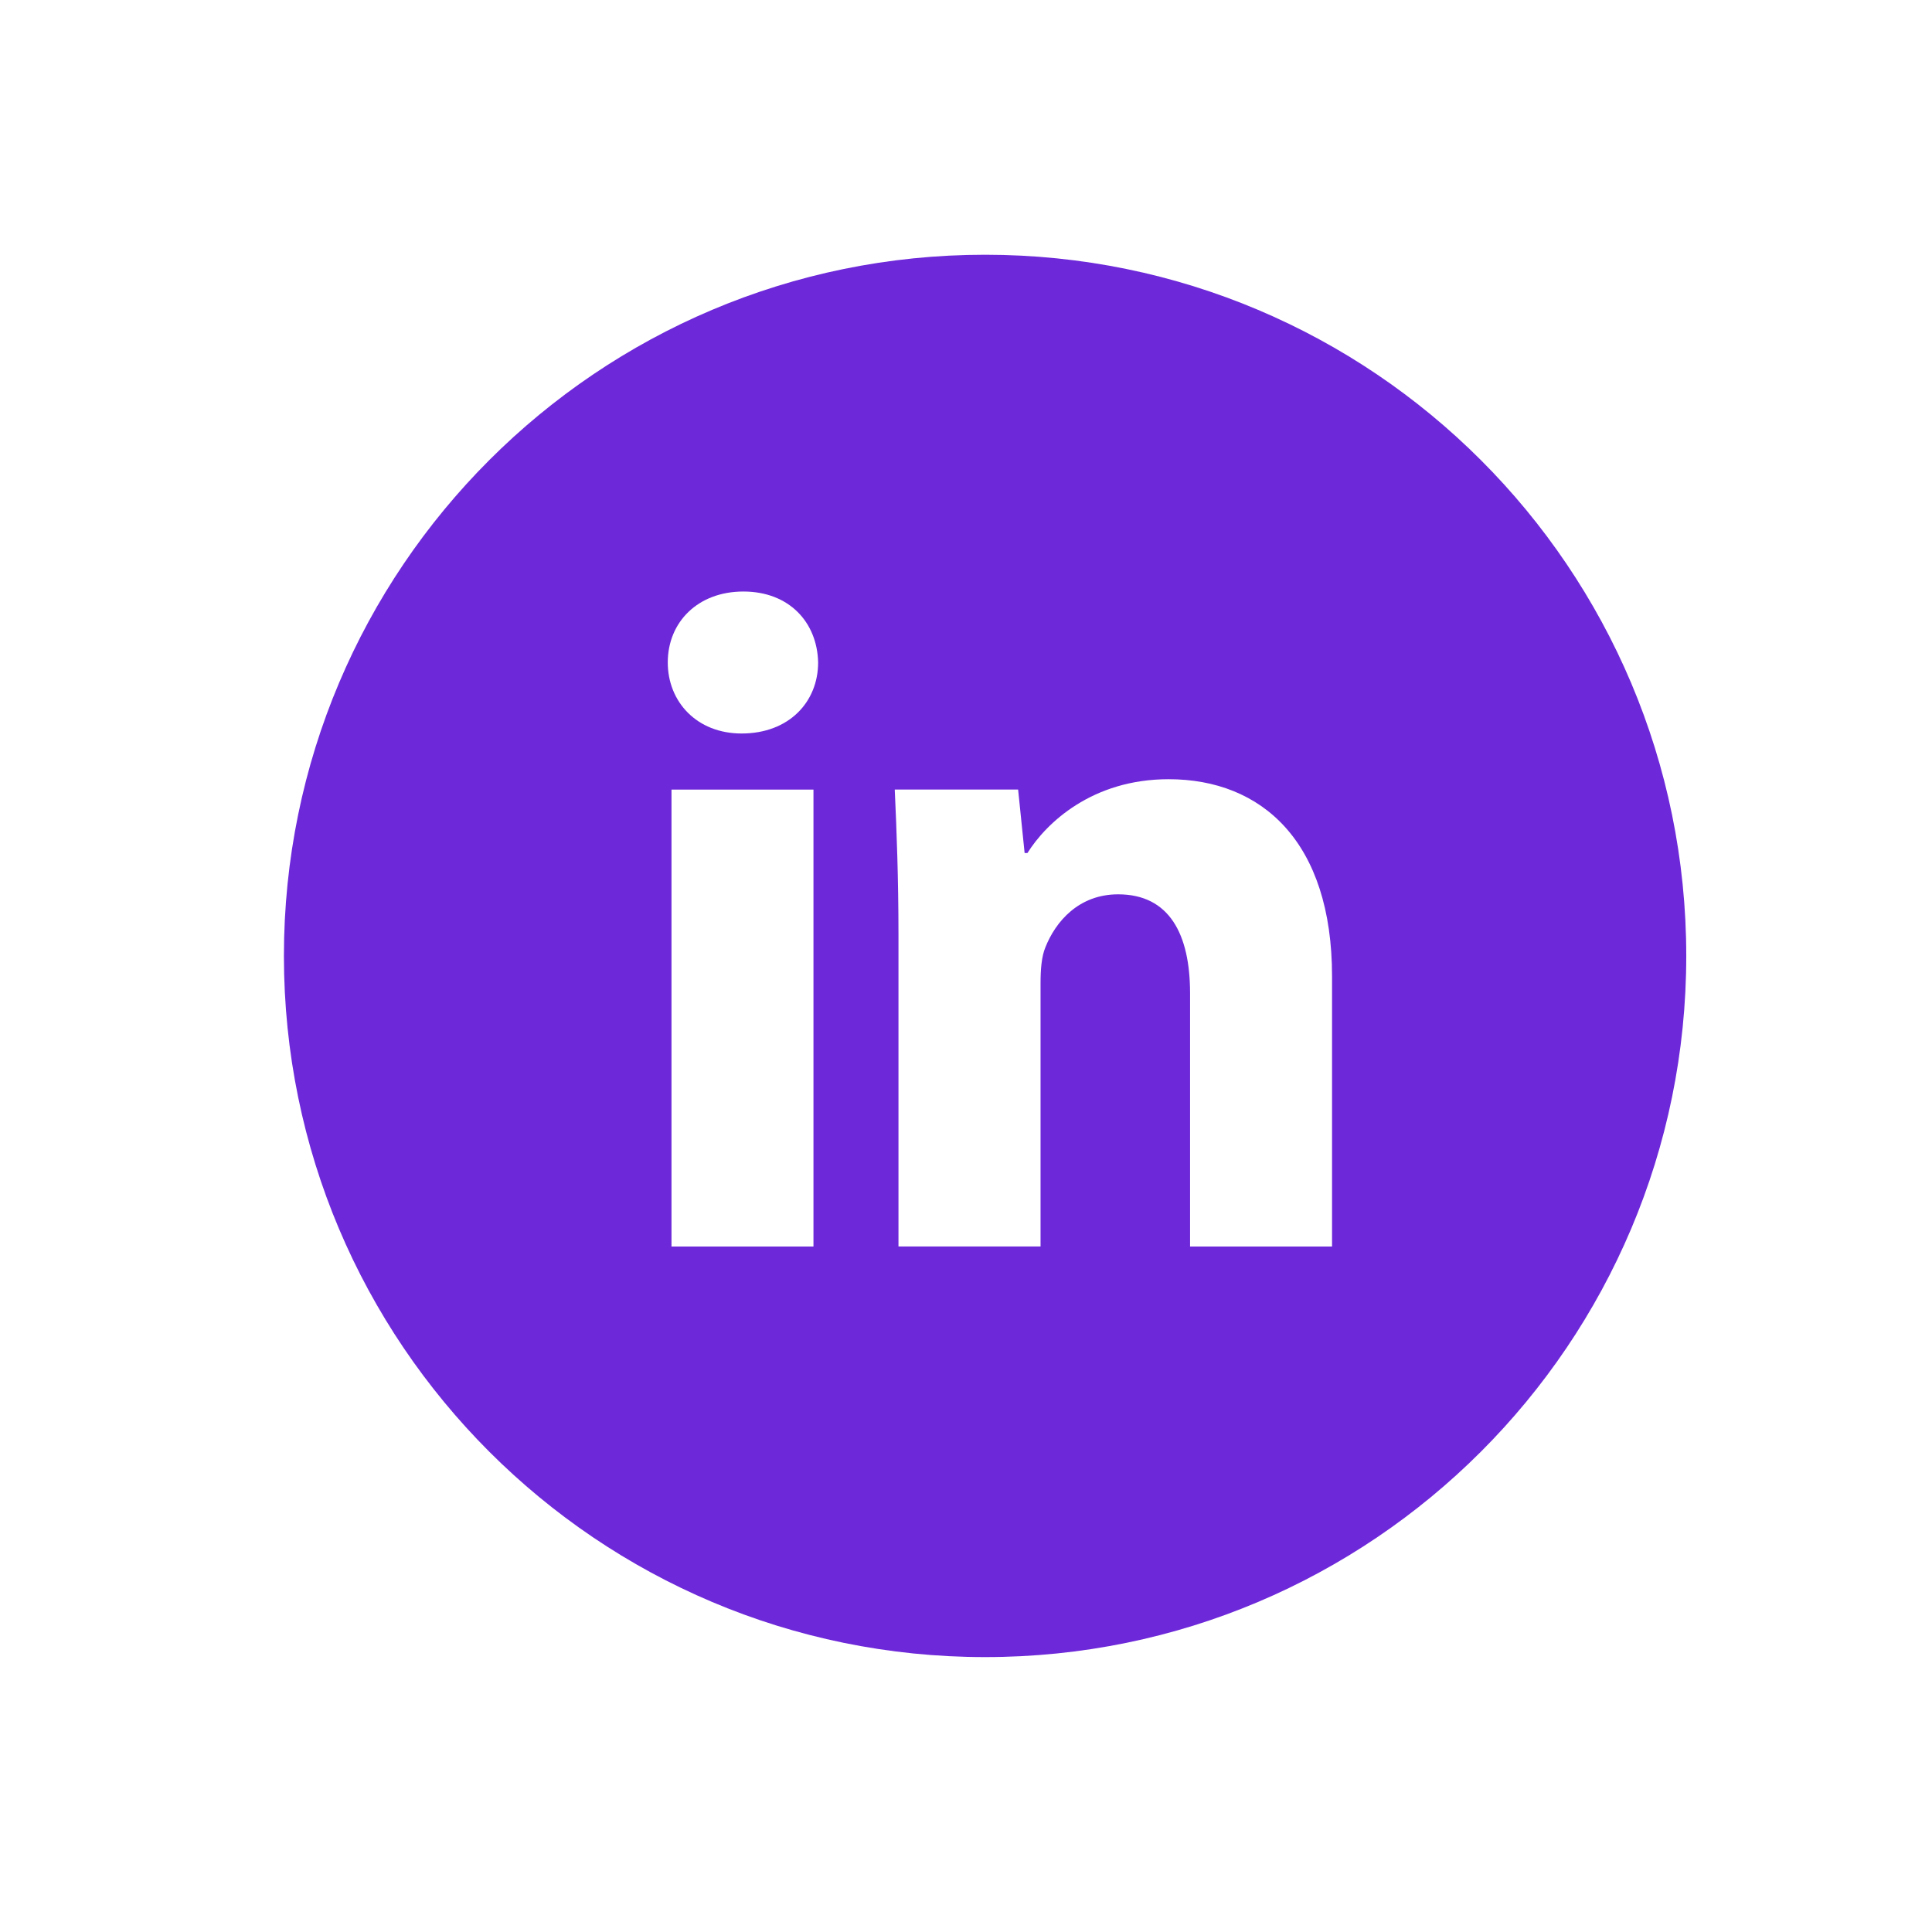 <svg width="41" height="41" viewBox="0 0 41 41" fill="none" xmlns="http://www.w3.org/2000/svg">
<path d="M20.905 5.406C12.687 5.406 6.025 12.068 6.025 20.286C6.025 28.504 12.687 35.166 20.905 35.166C29.123 35.166 35.785 28.504 35.785 20.286C35.785 12.068 29.123 5.406 20.905 5.406ZM17.263 26.453H14.25V16.756H17.263V26.453ZM15.738 15.566C14.786 15.566 14.171 14.892 14.171 14.058C14.171 13.207 14.805 12.553 15.776 12.553C16.748 12.553 17.343 13.207 17.362 14.058C17.362 14.892 16.748 15.566 15.738 15.566ZM28.268 26.453H25.255V21.079C25.255 19.828 24.818 18.979 23.728 18.979C22.896 18.979 22.401 19.554 22.183 20.108C22.102 20.304 22.082 20.583 22.082 20.861V26.452H19.067V19.849C19.067 18.638 19.028 17.626 18.988 16.755H21.606L21.744 18.102H21.804C22.201 17.469 23.173 16.536 24.799 16.536C26.781 16.536 28.268 17.865 28.268 20.72V26.453Z" fill="#6D28D9"/>
</svg>
